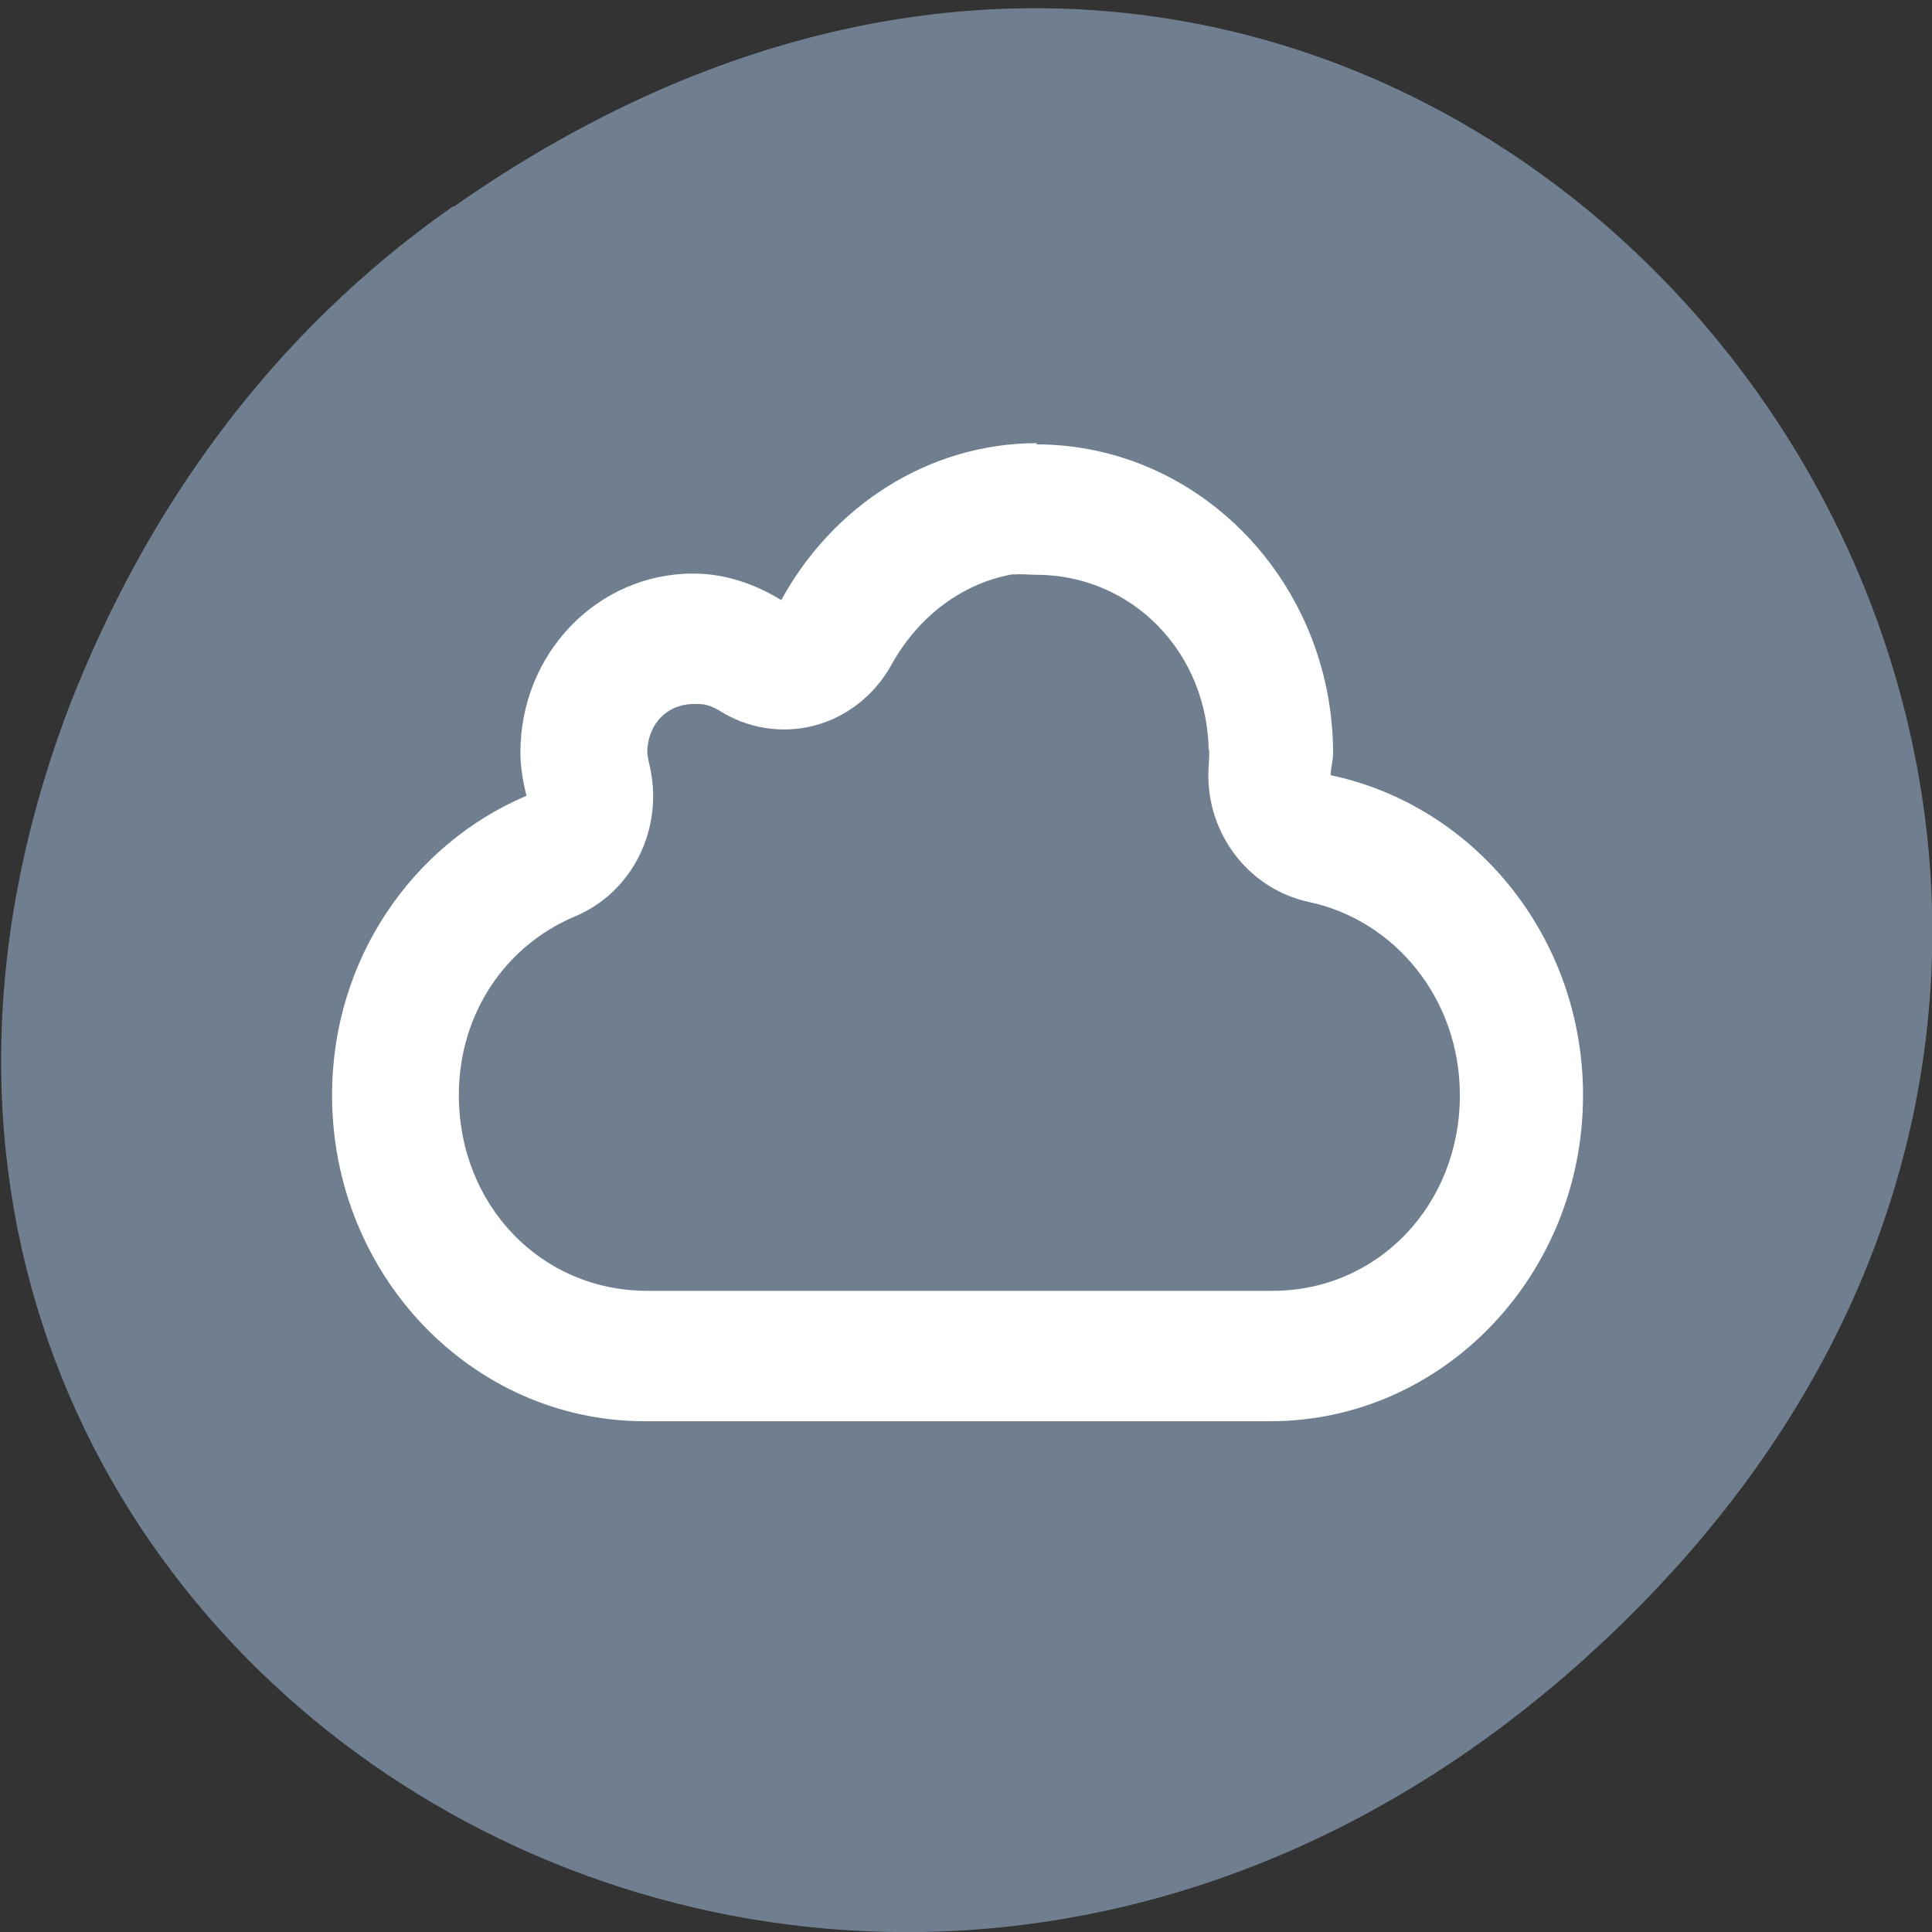 <svg xmlns="http://www.w3.org/2000/svg" viewBox="0 0 16 16"><rect x="0" y="0" width="16" height="16" fill="#333333" stroke="none"/><path d="m 3.76 1.71 c 8.18 -5.73 16.48 4.85 9.81 11.6 c -6.28 6.36 -16 0.46 -13 -7.45 c 0.64 -1.65 1.68 -3.1 3.18 -4.15" style="fill:#707f8f"/><path d="m 8.59 3.67 c -0.91 0 -1.7 0.53 -2.12 1.3 c -0.21 -0.13 -0.46 -0.22 -0.73 -0.22 c -0.79 0 -1.43 0.66 -1.43 1.48 c 0 0.12 0.02 0.24 0.05 0.36 c -0.94 0.4 -1.61 1.35 -1.61 2.48 c 0 1.49 1.16 2.7 2.59 2.7 h 5.18 c 1.43 0 2.59 -1.21 2.59 -2.7 c 0 -1.31 -0.9 -2.4 -2.09 -2.65 c 0 -0.06 0.02 -0.12 0.02 -0.18 c 0 -1.41 -1.1 -2.56 -2.46 -2.56 m -0.2 1.08 c 0.07 -0.01 0.13 0 0.2 0 c 0.8 0 1.43 0.65 1.43 1.48 c 0 -0.07 0.01 -0.05 0 0.1 c -0.04 0.54 0.32 1.02 0.83 1.13 c 0.71 0.15 1.25 0.8 1.25 1.6 c 0 0.91 -0.68 1.62 -1.55 1.62 h -5.18 c -0.88 0 -1.56 -0.71 -1.56 -1.62 c 0 -0.68 0.39 -1.24 0.96 -1.48 c 0.48 -0.2 0.74 -0.73 0.62 -1.25 c -0.02 -0.08 -0.02 -0.12 -0.02 -0.1 c 0 -0.24 0.16 -0.41 0.39 -0.41 c 0.07 0 0.11 0 0.2 0.05 c 0.23 0.15 0.52 0.2 0.79 0.13 c 0.27 -0.07 0.5 -0.25 0.64 -0.5 c 0.22 -0.4 0.59 -0.69 1.04 -0.76" style="fill:#fff"/></svg>